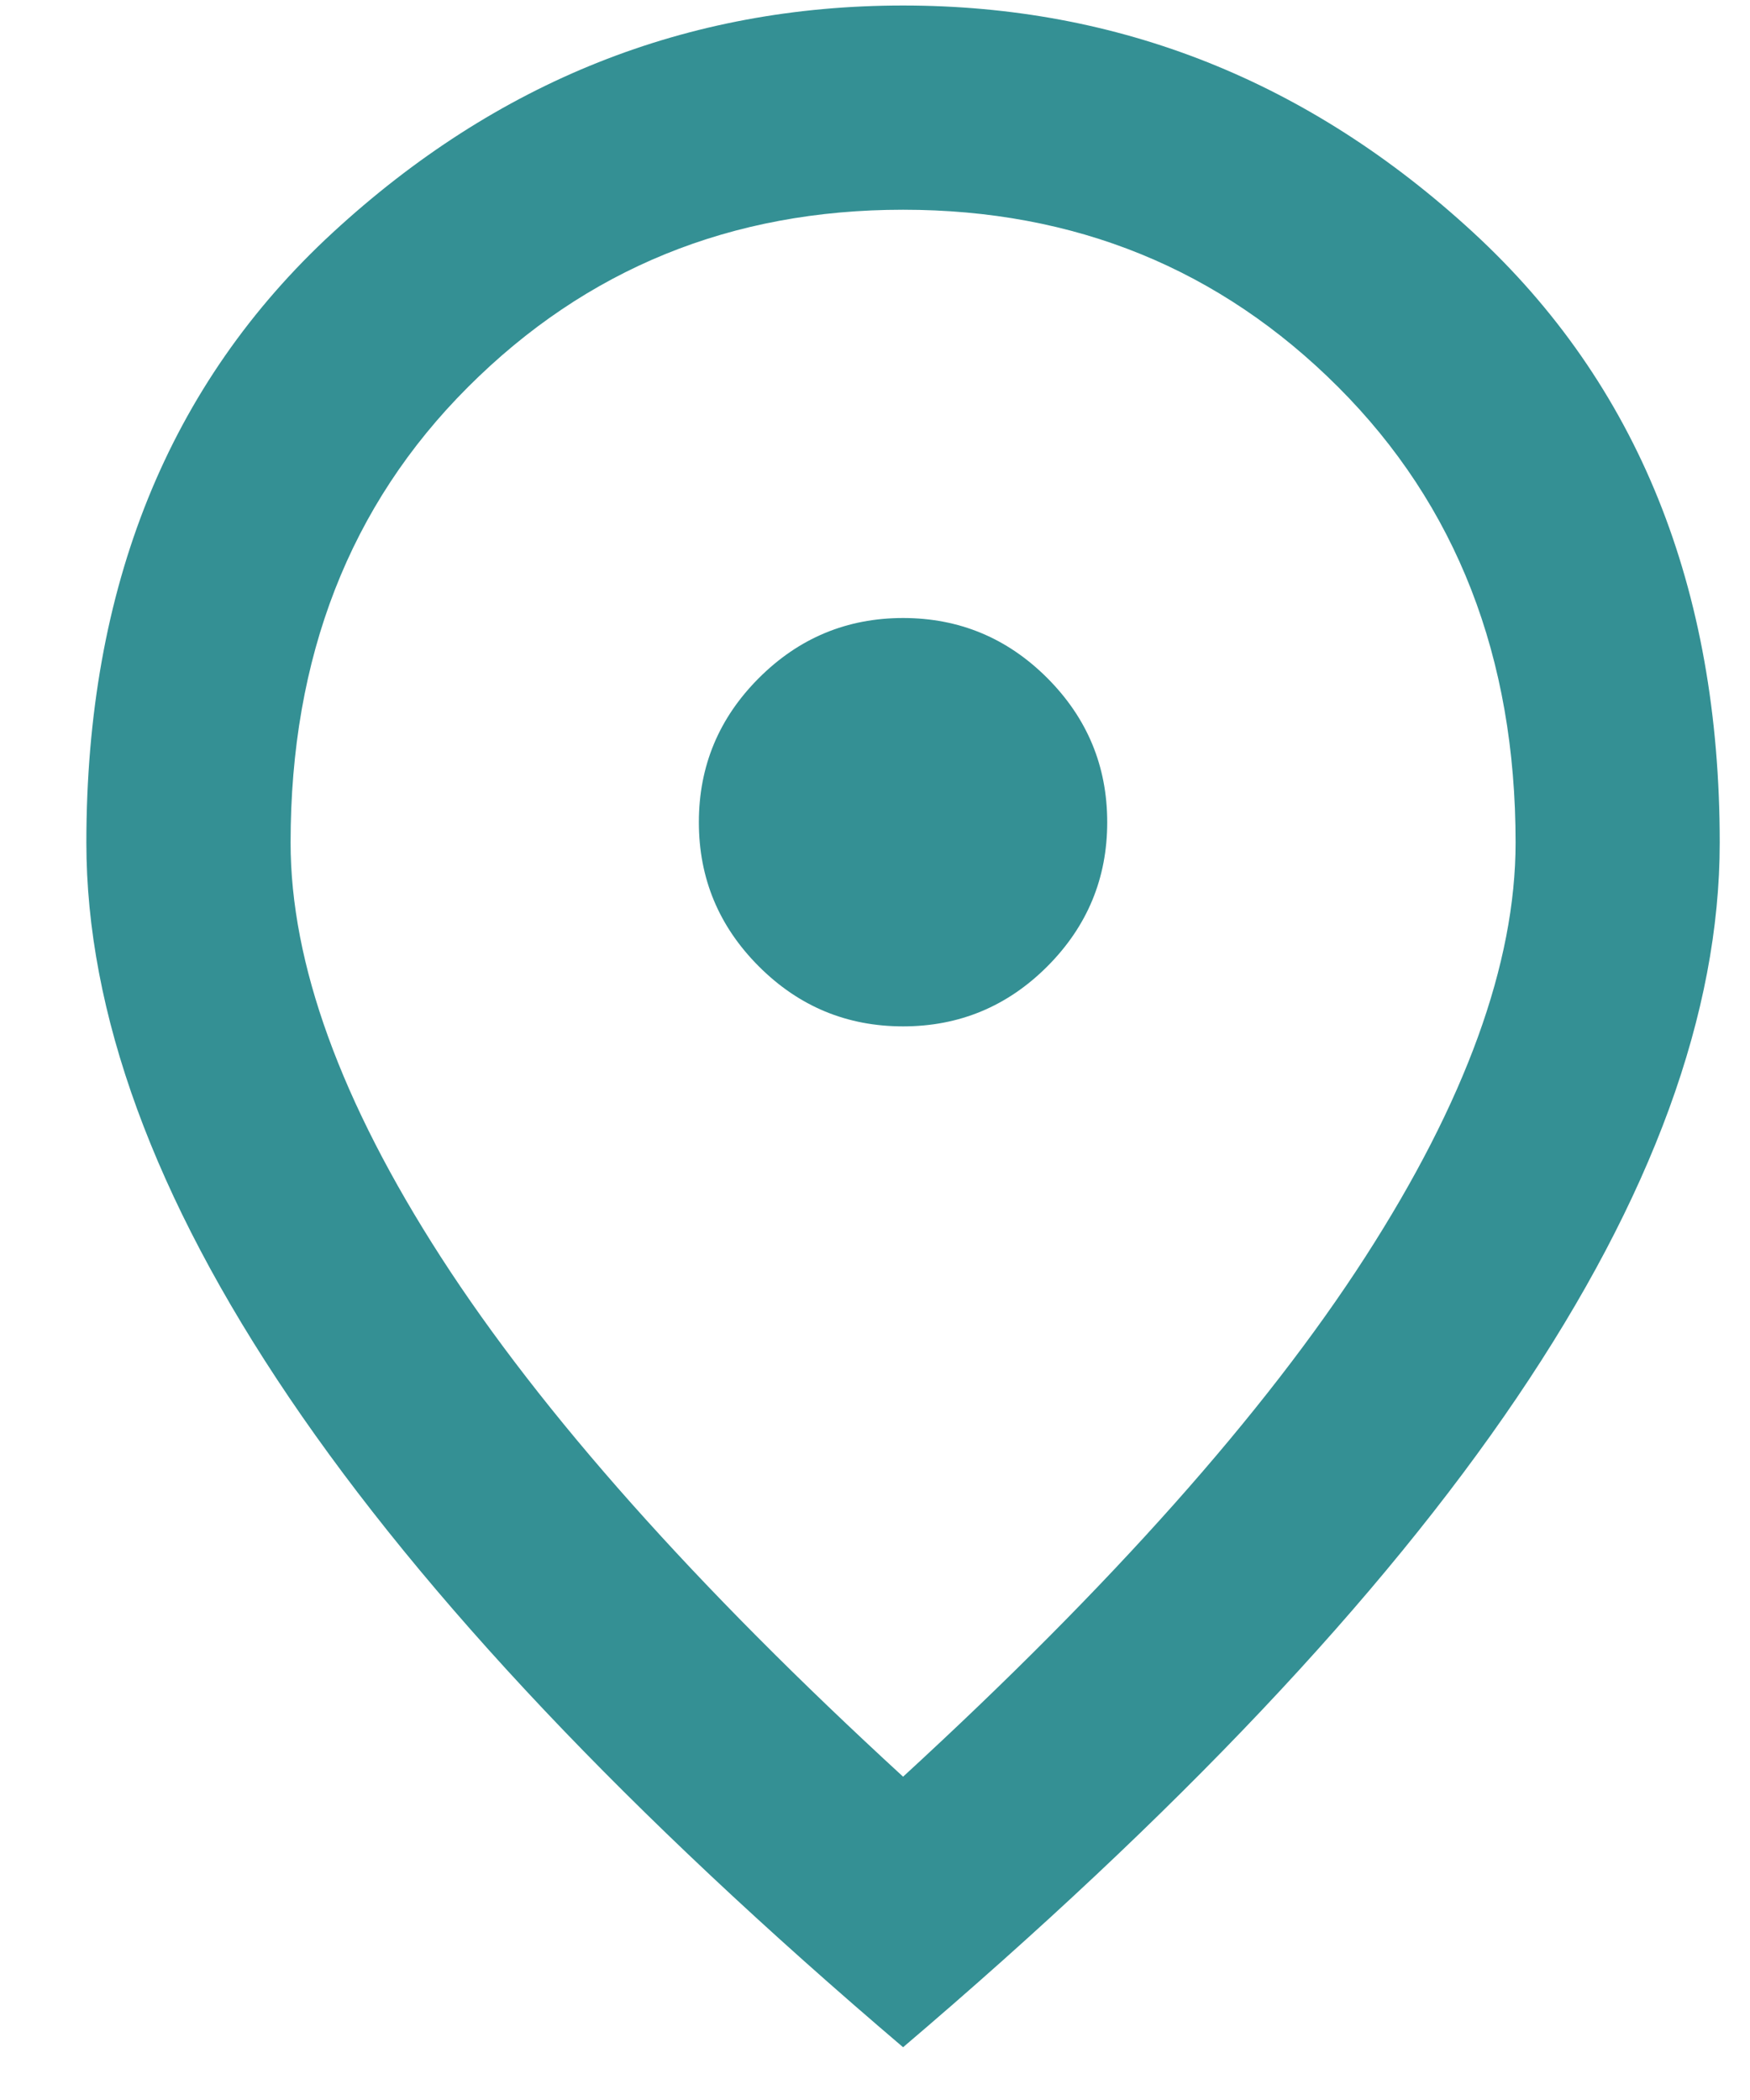 <svg width="20" height="24" viewBox="0 0 20 24" fill="none" xmlns="http://www.w3.org/2000/svg">
<path d="M10.321 11.73C10.962 11.73 11.512 11.502 11.969 11.045C12.425 10.588 12.654 10.039 12.654 9.397C12.654 8.755 12.425 8.206 11.969 7.749C11.512 7.292 10.962 7.063 10.321 7.063C9.679 7.063 9.13 7.292 8.673 7.749C8.216 8.206 7.987 8.755 7.987 9.397C7.987 10.039 8.216 10.588 8.673 11.045C9.13 11.502 9.679 11.73 10.321 11.73ZM10.321 20.305C12.693 18.127 14.453 16.149 15.6 14.37C16.747 12.591 17.321 11.011 17.321 9.63C17.321 7.511 16.645 5.775 15.294 4.424C13.942 3.072 12.284 2.397 10.321 2.397C8.357 2.397 6.699 3.072 5.348 4.424C3.996 5.775 3.321 7.511 3.321 9.63C3.321 11.011 3.894 12.591 5.041 14.37C6.189 16.149 7.948 18.127 10.321 20.305ZM10.321 23.397C7.19 20.733 4.852 18.259 3.306 15.974C1.76 13.689 0.987 11.575 0.987 9.63C0.987 6.713 1.925 4.39 3.802 2.659C5.678 0.929 7.851 0.063 10.321 0.063C12.79 0.063 14.963 0.929 16.839 2.659C18.716 4.39 19.654 6.713 19.654 9.63C19.654 11.575 18.881 13.689 17.335 15.974C15.789 18.259 13.451 20.733 10.321 23.397Z" fill="#349094"/>
</svg>
